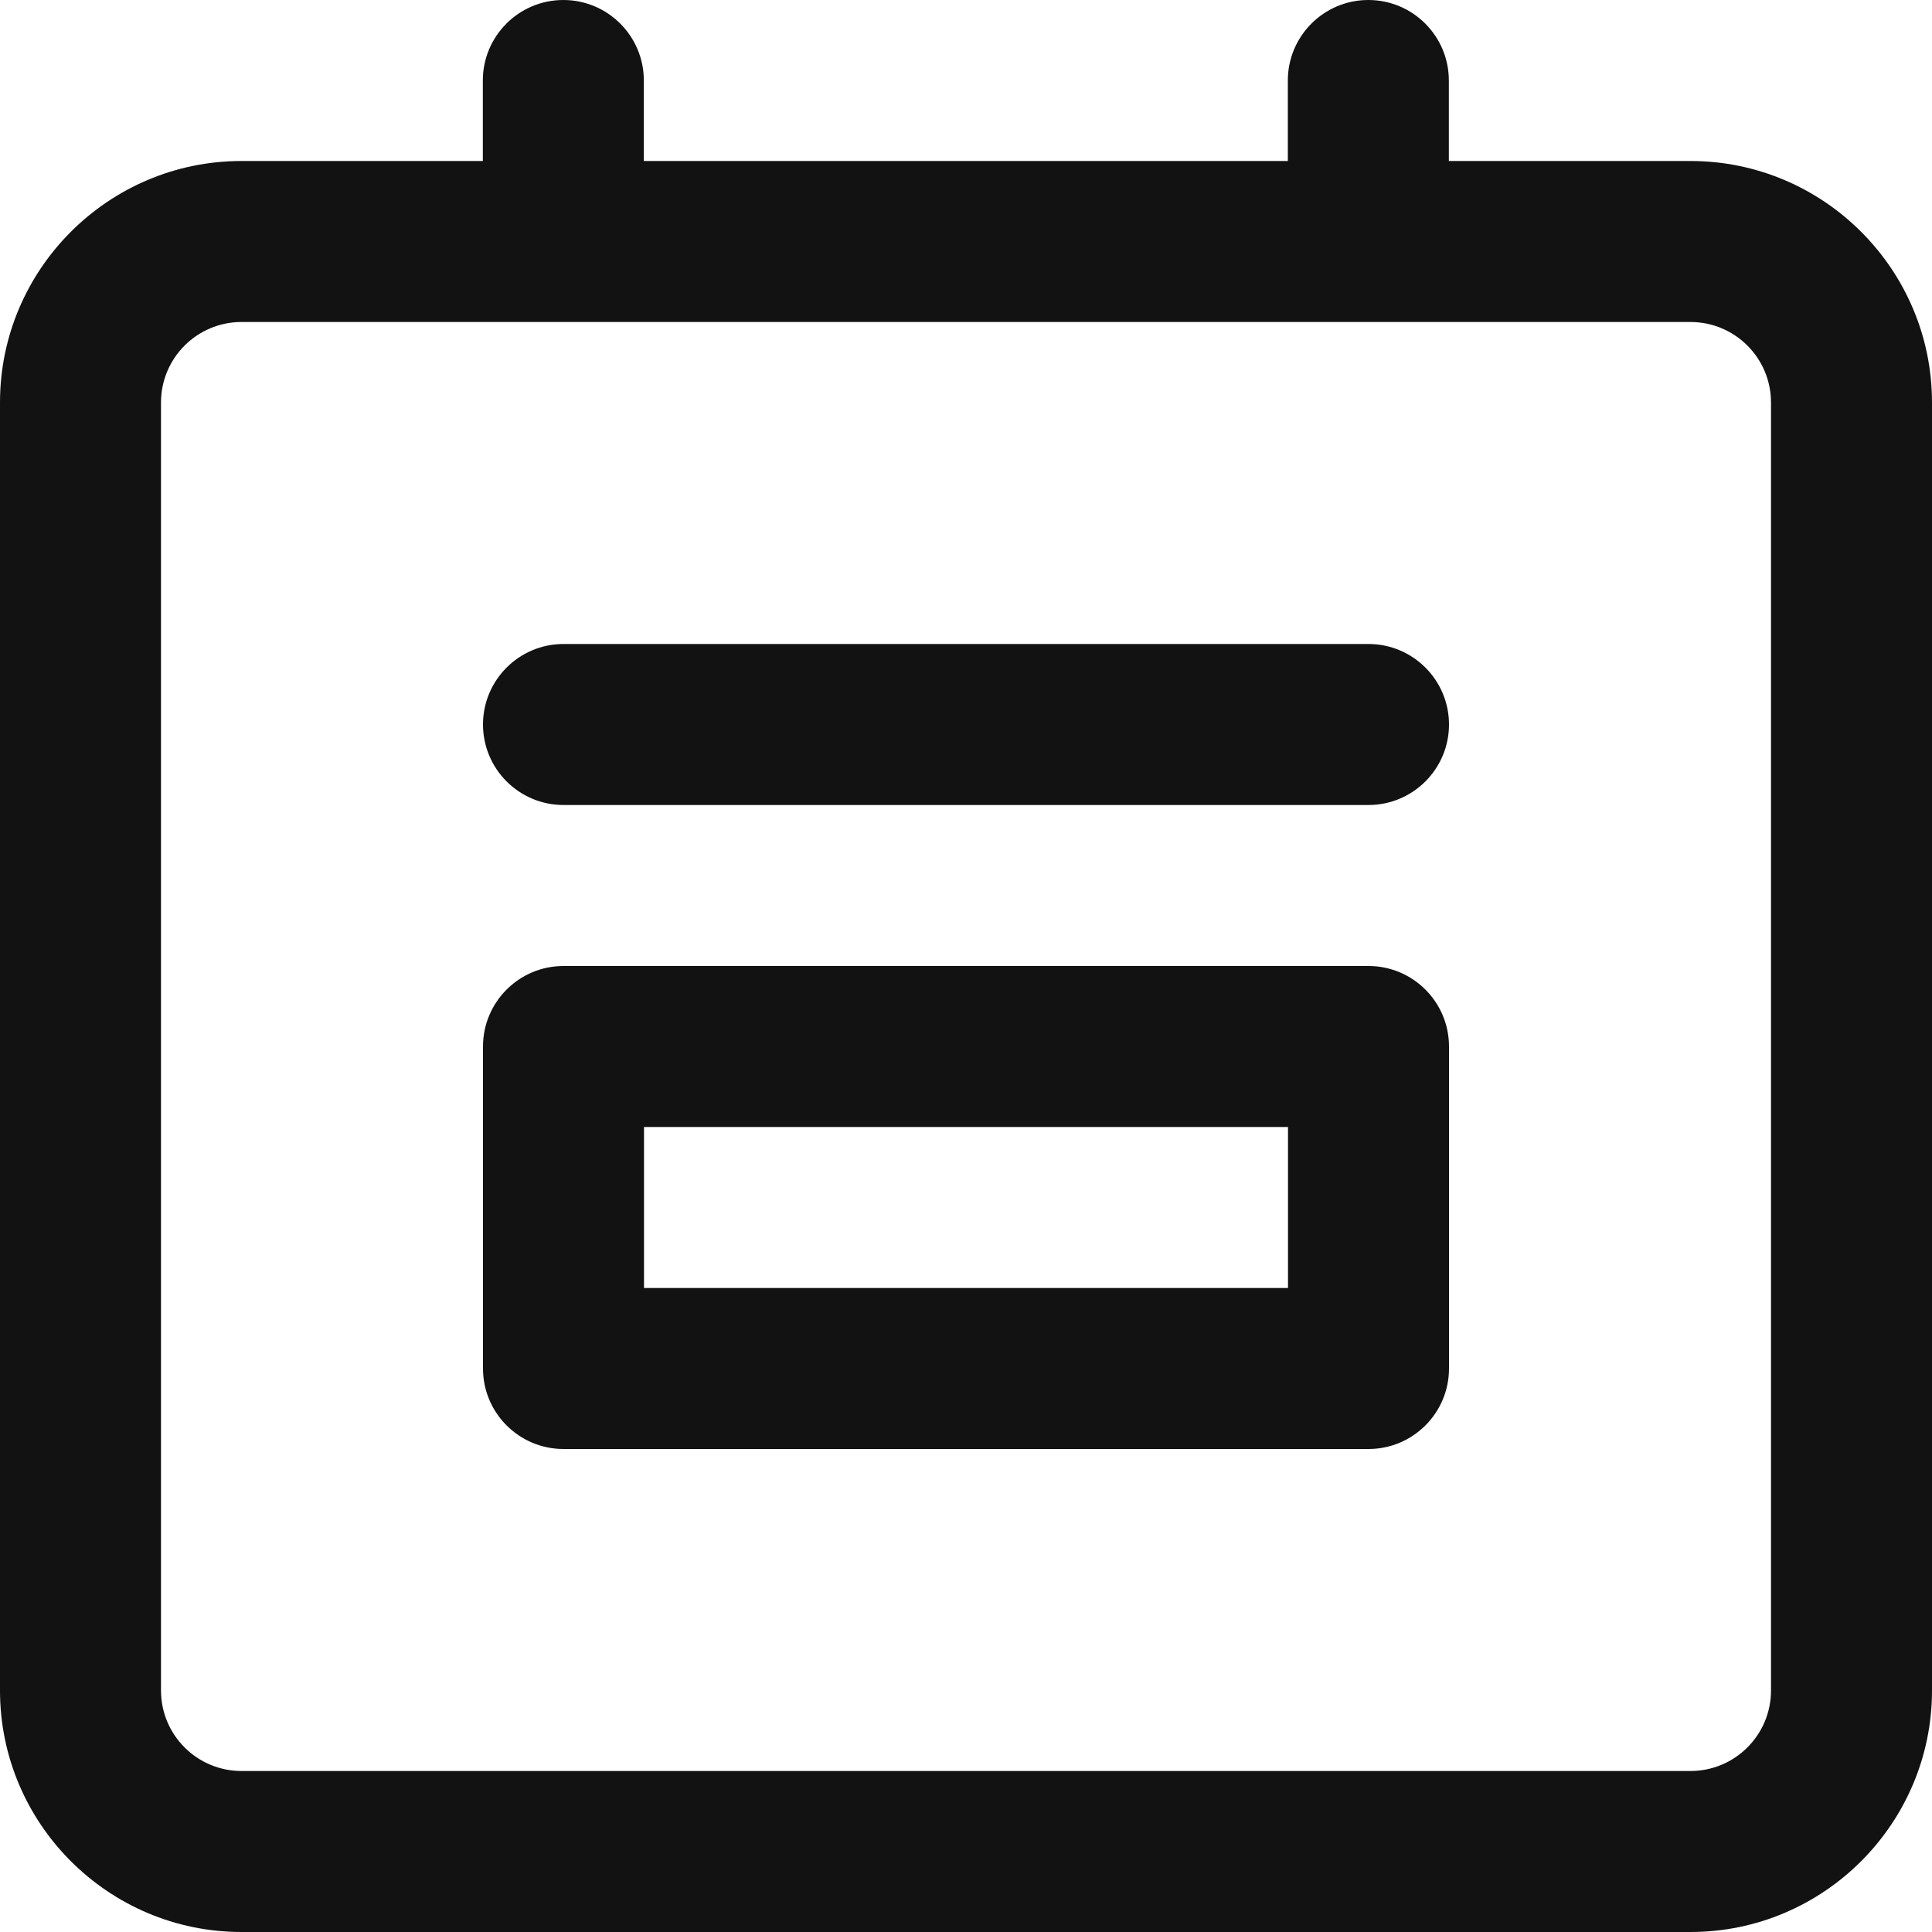 <svg width="12" height="12" viewBox="0 0 12 12" fill="none" xmlns="http://www.w3.org/2000/svg">
<path fill-rule="evenodd" clip-rule="evenodd" d="M11 10.5C11 10.776 10.776 11 10.5 11H1.5C1.224 11 1 10.776 1 10.5V2.5C1 2.224 1.224 2 1.5 2H10.5C10.776 2 11 2.224 11 2.5V10.5ZM10.5 1H8.999V0.5C8.999 0.224 8.775 0 8.499 0C8.223 0 7.999 0.224 7.999 0.5V1H3.999V0.5C3.999 0.224 3.775 0 3.499 0C3.223 0 2.999 0.224 2.999 0.5V1H1.5C0.673 1 0 1.673 0 2.5V10.5C0 11.327 0.673 12 1.5 12H10.5C11.327 12 12 11.327 12 10.5V2.5C12 1.673 11.327 1 10.5 1Z" fill="#121212"/>
<path d="M8.5 4H3.5C3.224 4 3 4.224 3 4.5C3 4.776 3.224 5 3.5 5H8.5C8.776 5 9 4.776 9 4.5C9 4.224 8.776 4 8.5 4Z" fill="#121212"/>
<path fill-rule="evenodd" clip-rule="evenodd" d="M3.5 6C3.224 6 3 6.224 3 6.5V8.5C3 8.776 3.224 9 3.5 9H8.5C8.776 9 9 8.776 9 8.5V6.5C9 6.224 8.776 6 8.5 6H3.5ZM8 7H4V8H8V7Z" fill="#121212"/>
</svg>

